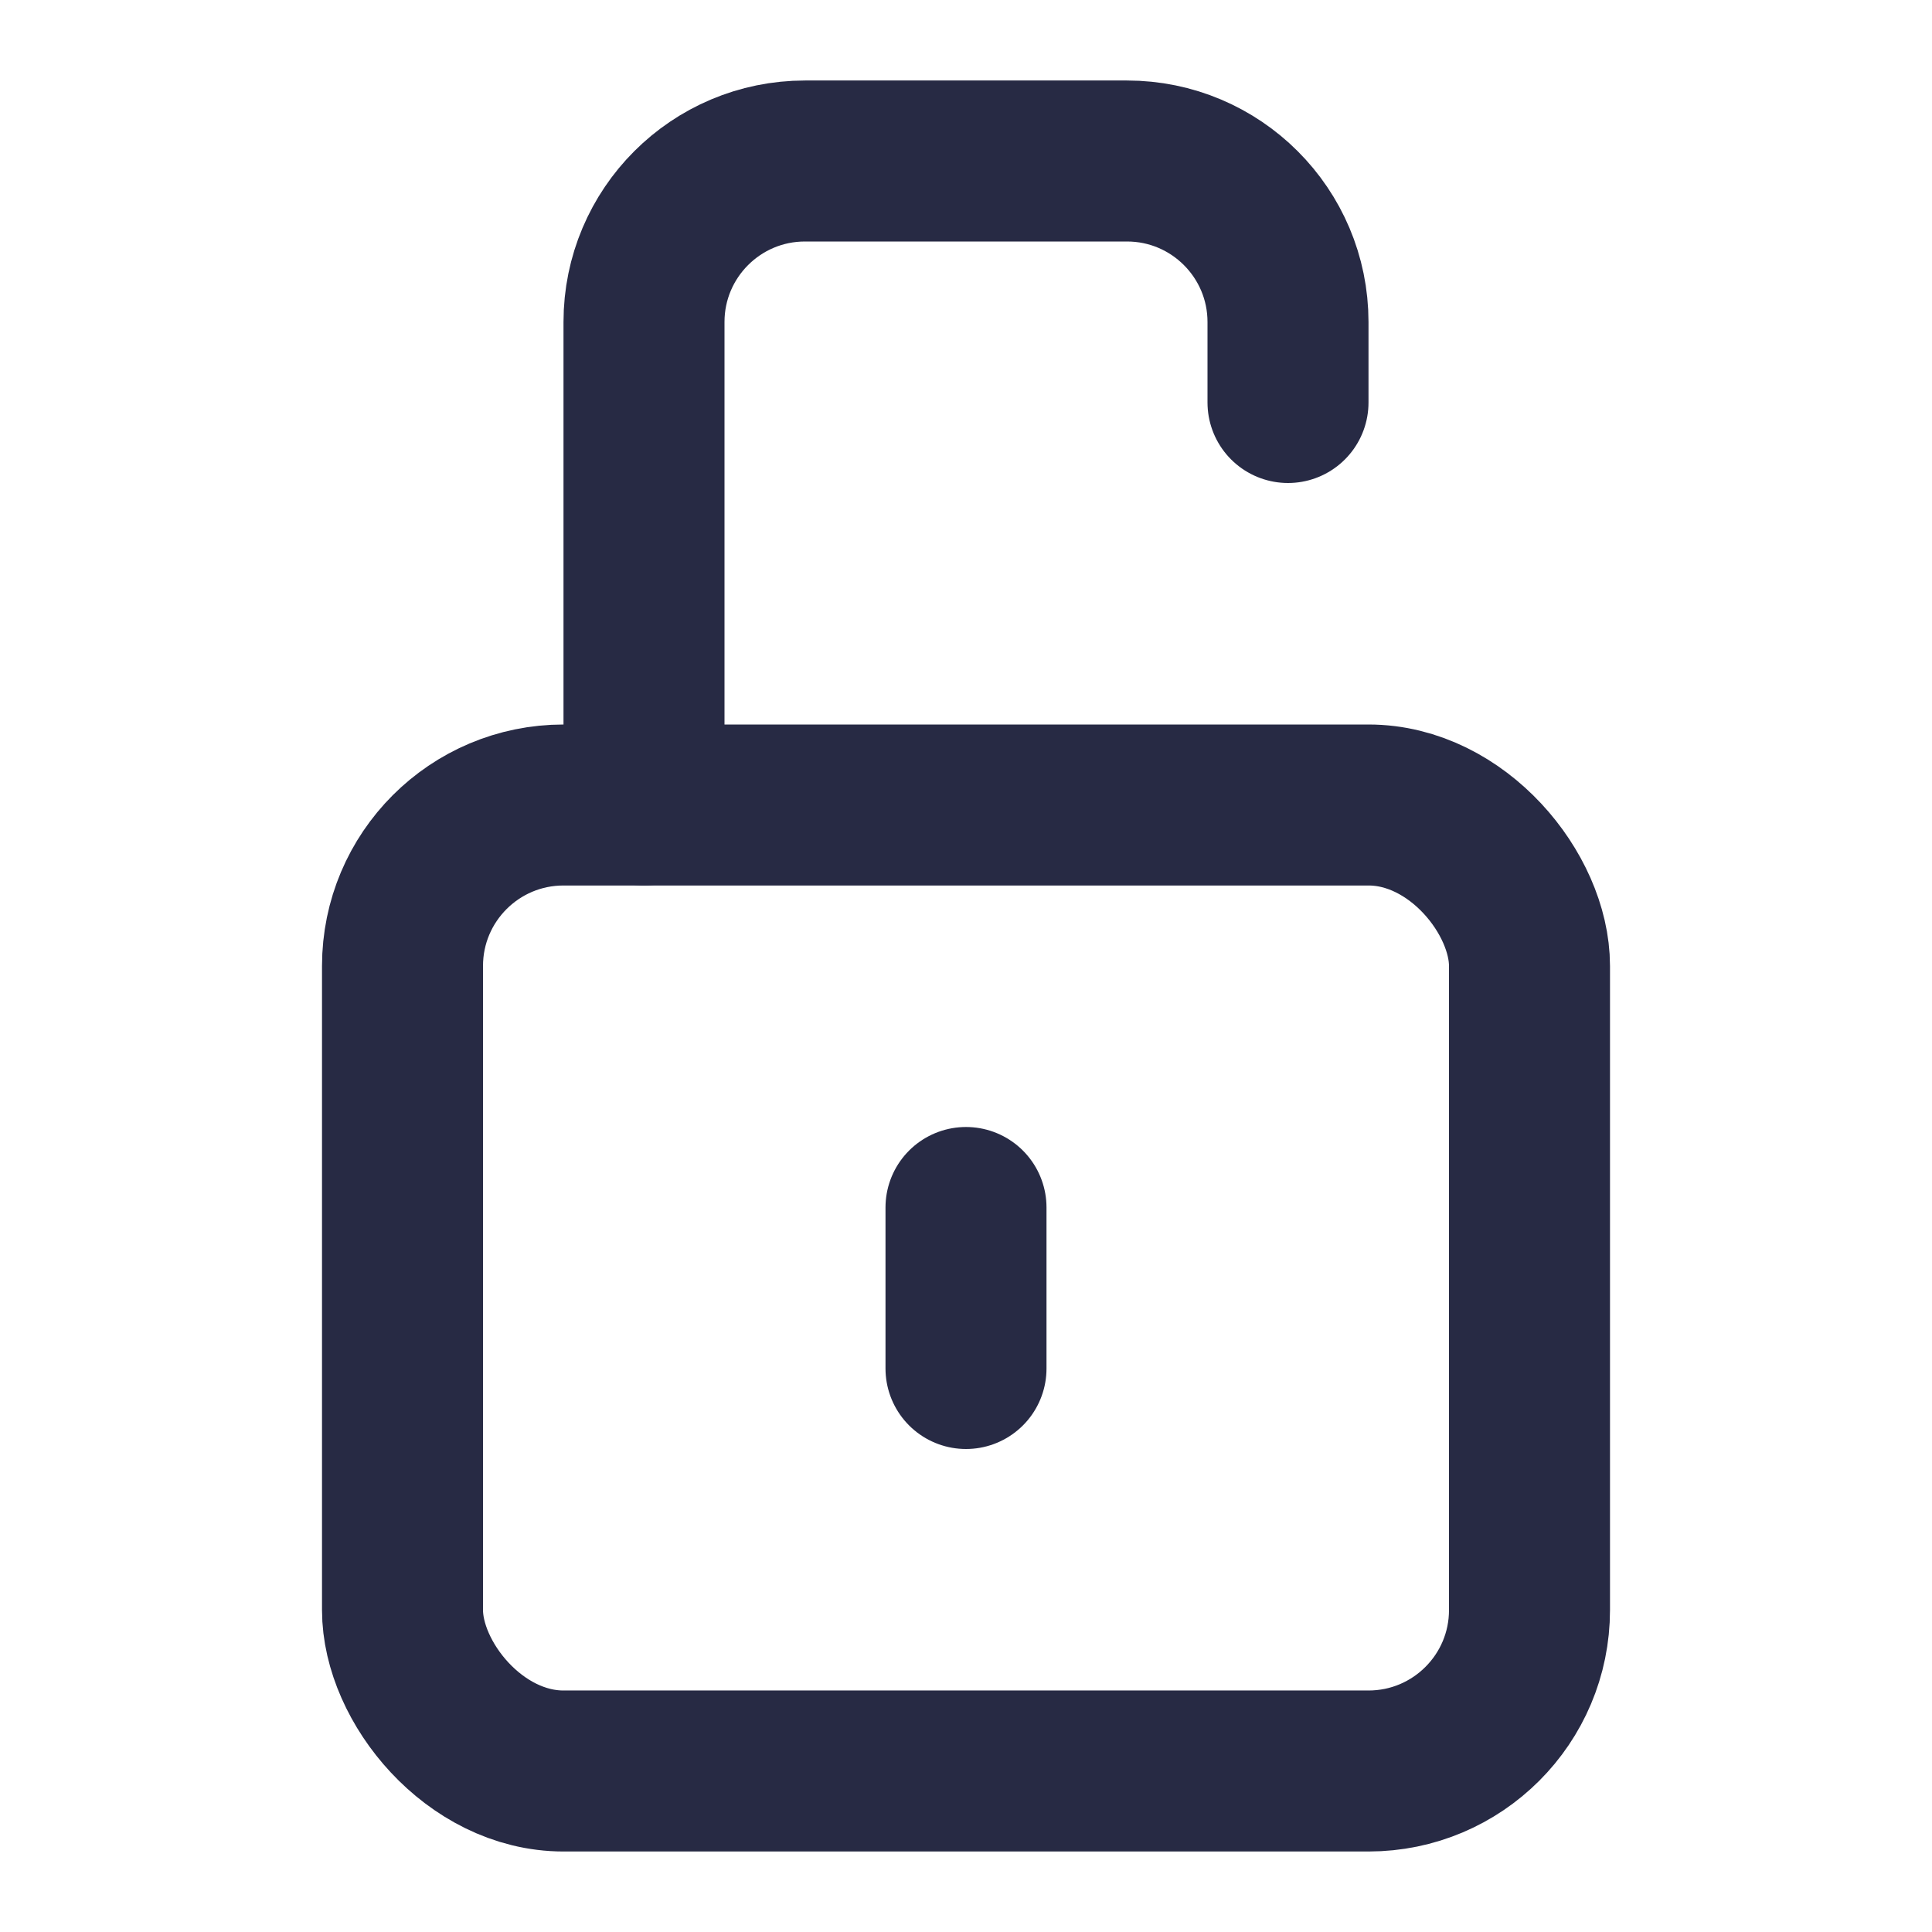 <svg width="24" height="24" viewBox="0 0 24 24" fill="none" xmlns="http://www.w3.org/2000/svg">
<rect x="5" y="10" width="14" height="12" rx="2" stroke="#272A44" stroke-width="2"/>
<path d="M16 5L16 4C16 2.896 15.104 2 14 2L10 2C8.895 2 8 2.896 8 4L8 10" stroke="#272A44" stroke-width="2" stroke-linecap="round" stroke-linejoin="round"/>
<path d="M12 15L12 17" stroke="#272A44" stroke-width="2" stroke-linecap="round" stroke-linejoin="round"/>
</svg>
